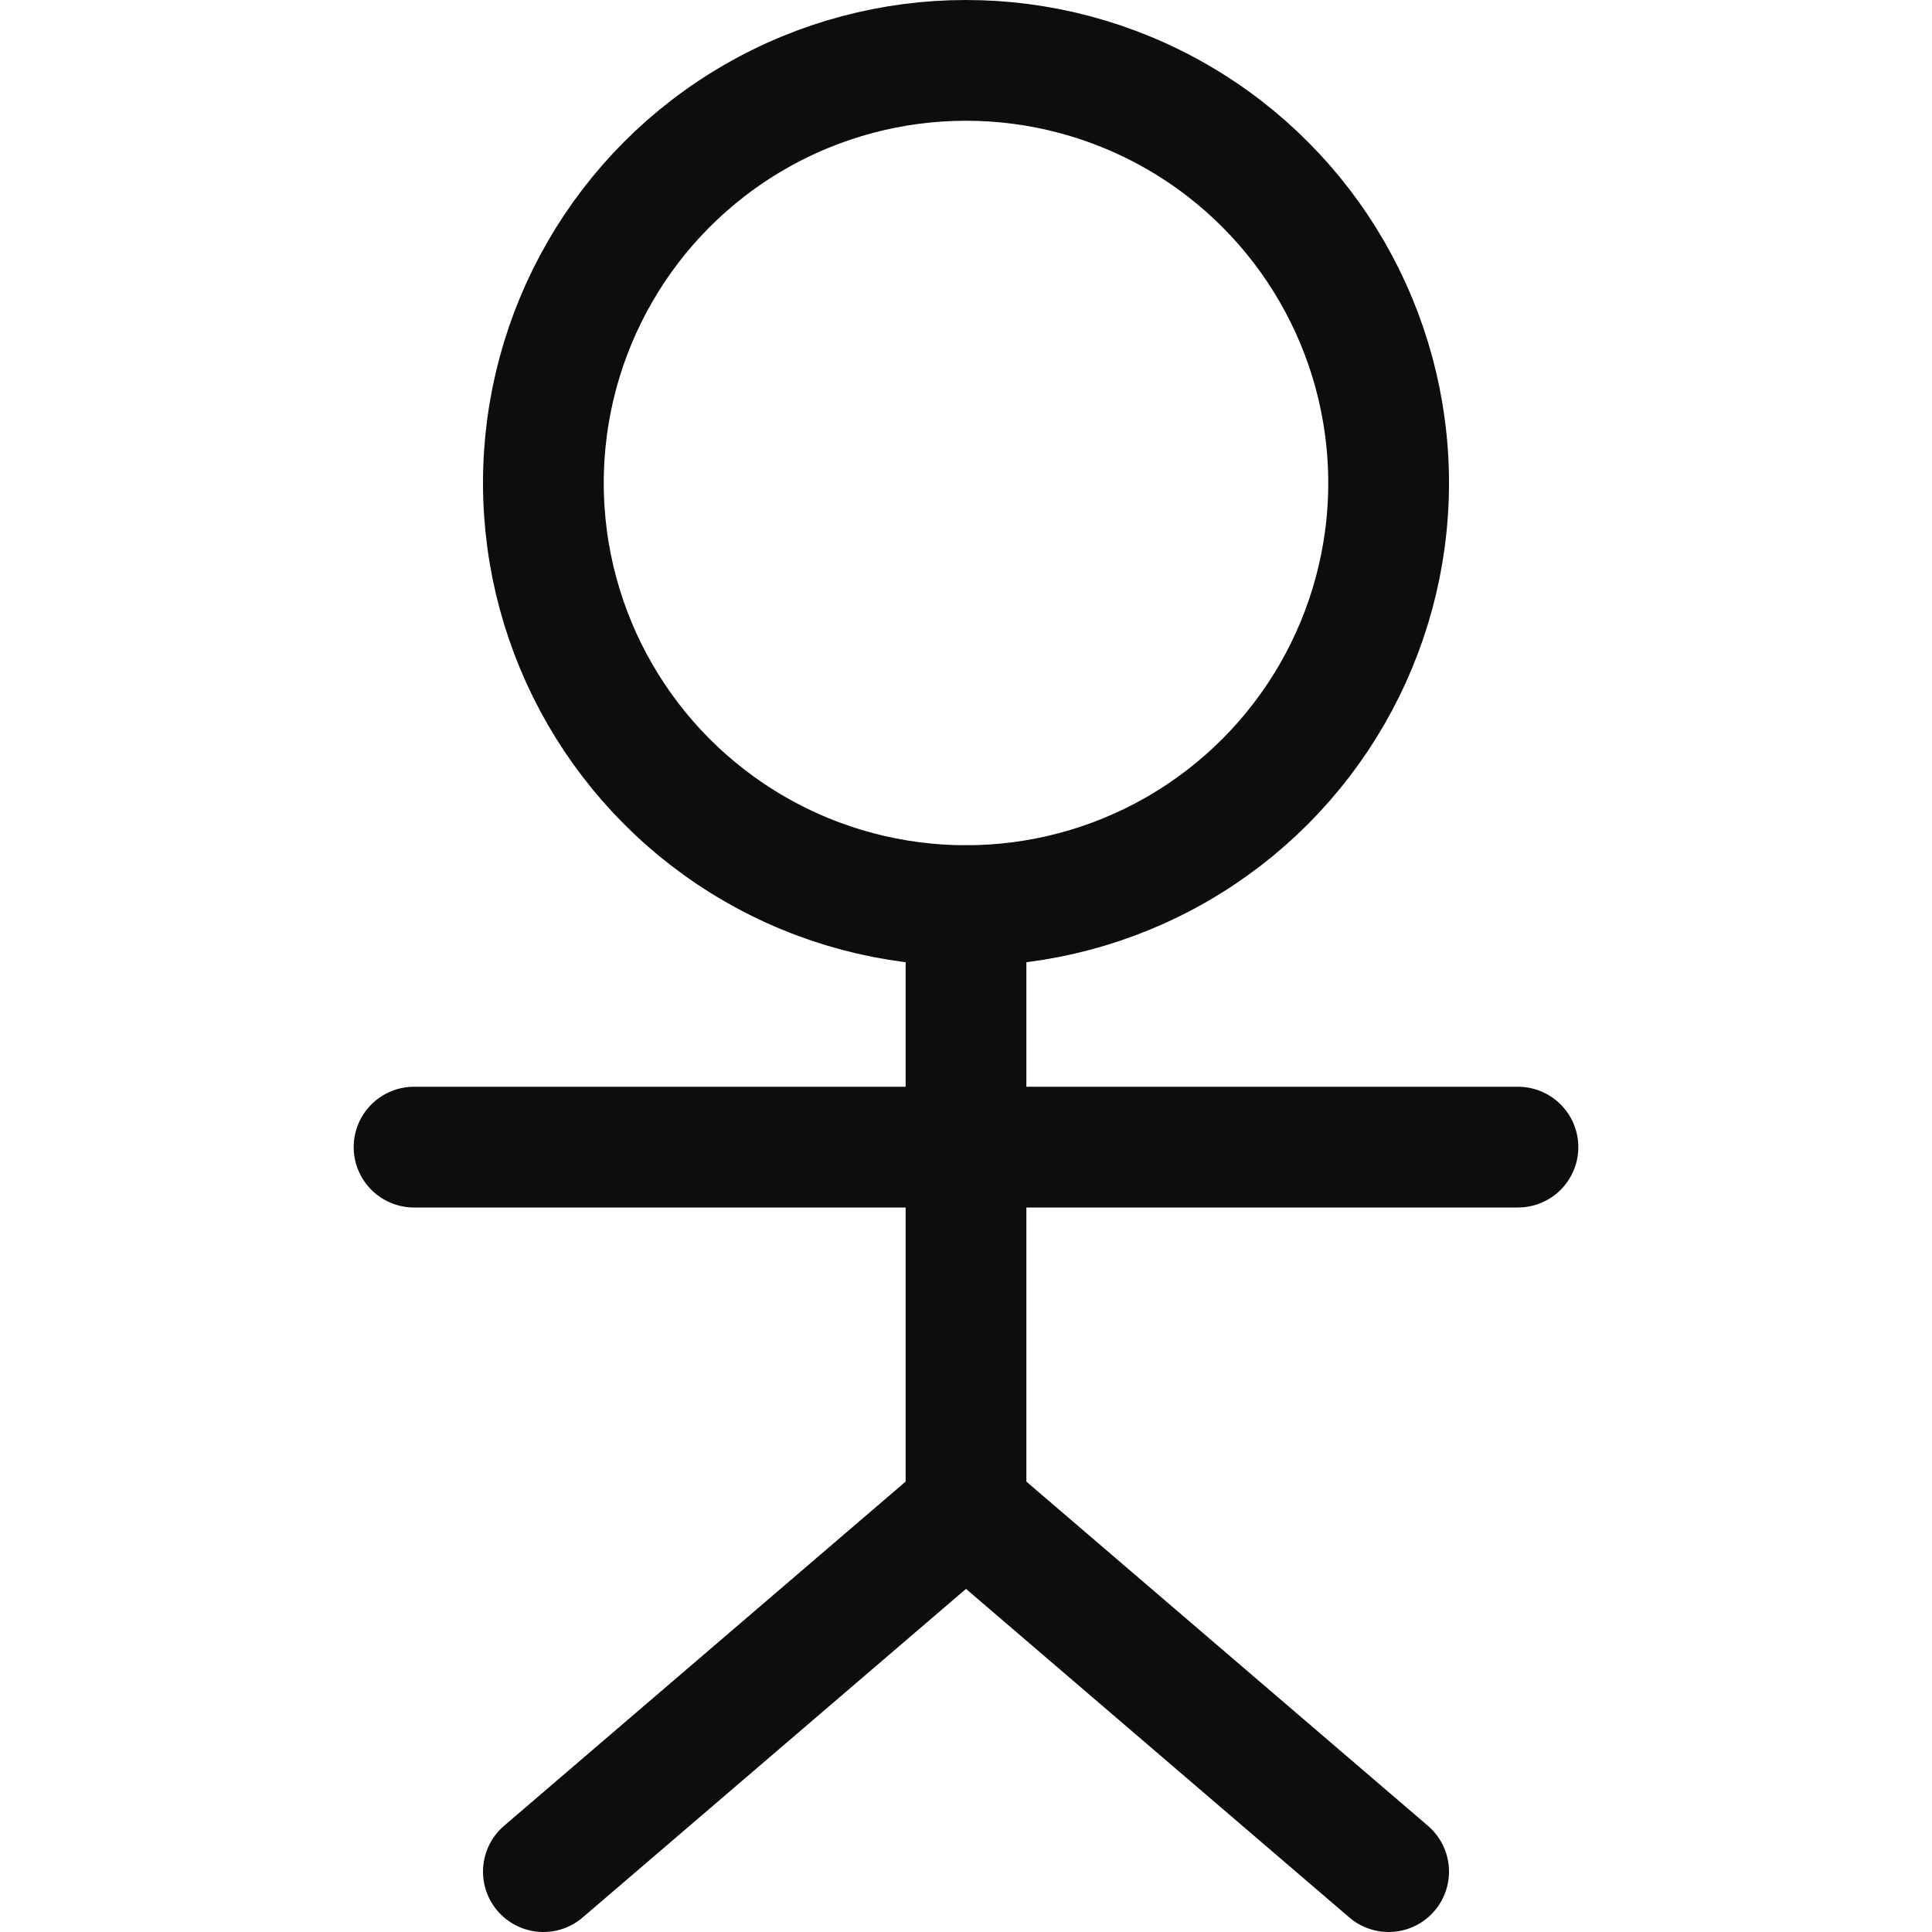 <svg id="root" xmlns="http://www.w3.org/2000/svg" xmlnsXlink="http://www.w3.org/1999/xlink" width="16" height="16" viewBox="0 0 16 16" version="1.1" xmlSpace="preserve" style="fill-rule:evenodd;clip-rule:evenodd;stroke-linecap:round;stroke-linejoin:round;stroke-miterlimit:1.5">
   <rect id="businessactor" x="0" y="0" width="16" height="16" style="fill:none" />
   <clipPath id="_clip1">
      <rect x="0" y="0" width="16" height="16" />
   </clipPath>
   <g clipPath="url(#_clip1)">
      <g>
         <path d="M8,12.5l-3.5,3" style="fill:none;stroke:#0d0d0d;stroke-width:1" />
         <path d="M8,12.5l3.5,3" style="fill:none;stroke:#0d0d0d;stroke-width:1" />
         <circle cx="8" cy="4" r="3.5" style="fill:none;stroke:#0d0d0d;stroke-width:1" />
         <path d="M12.571,9.5l-9.142,0" style="fill:none;stroke:#0d0d0d;stroke-width:1" />
         <path d="M8,7.5l0,5" style="fill:none;stroke:#0d0d0d;stroke-width:1" />
      </g>
   </g>
</svg>
